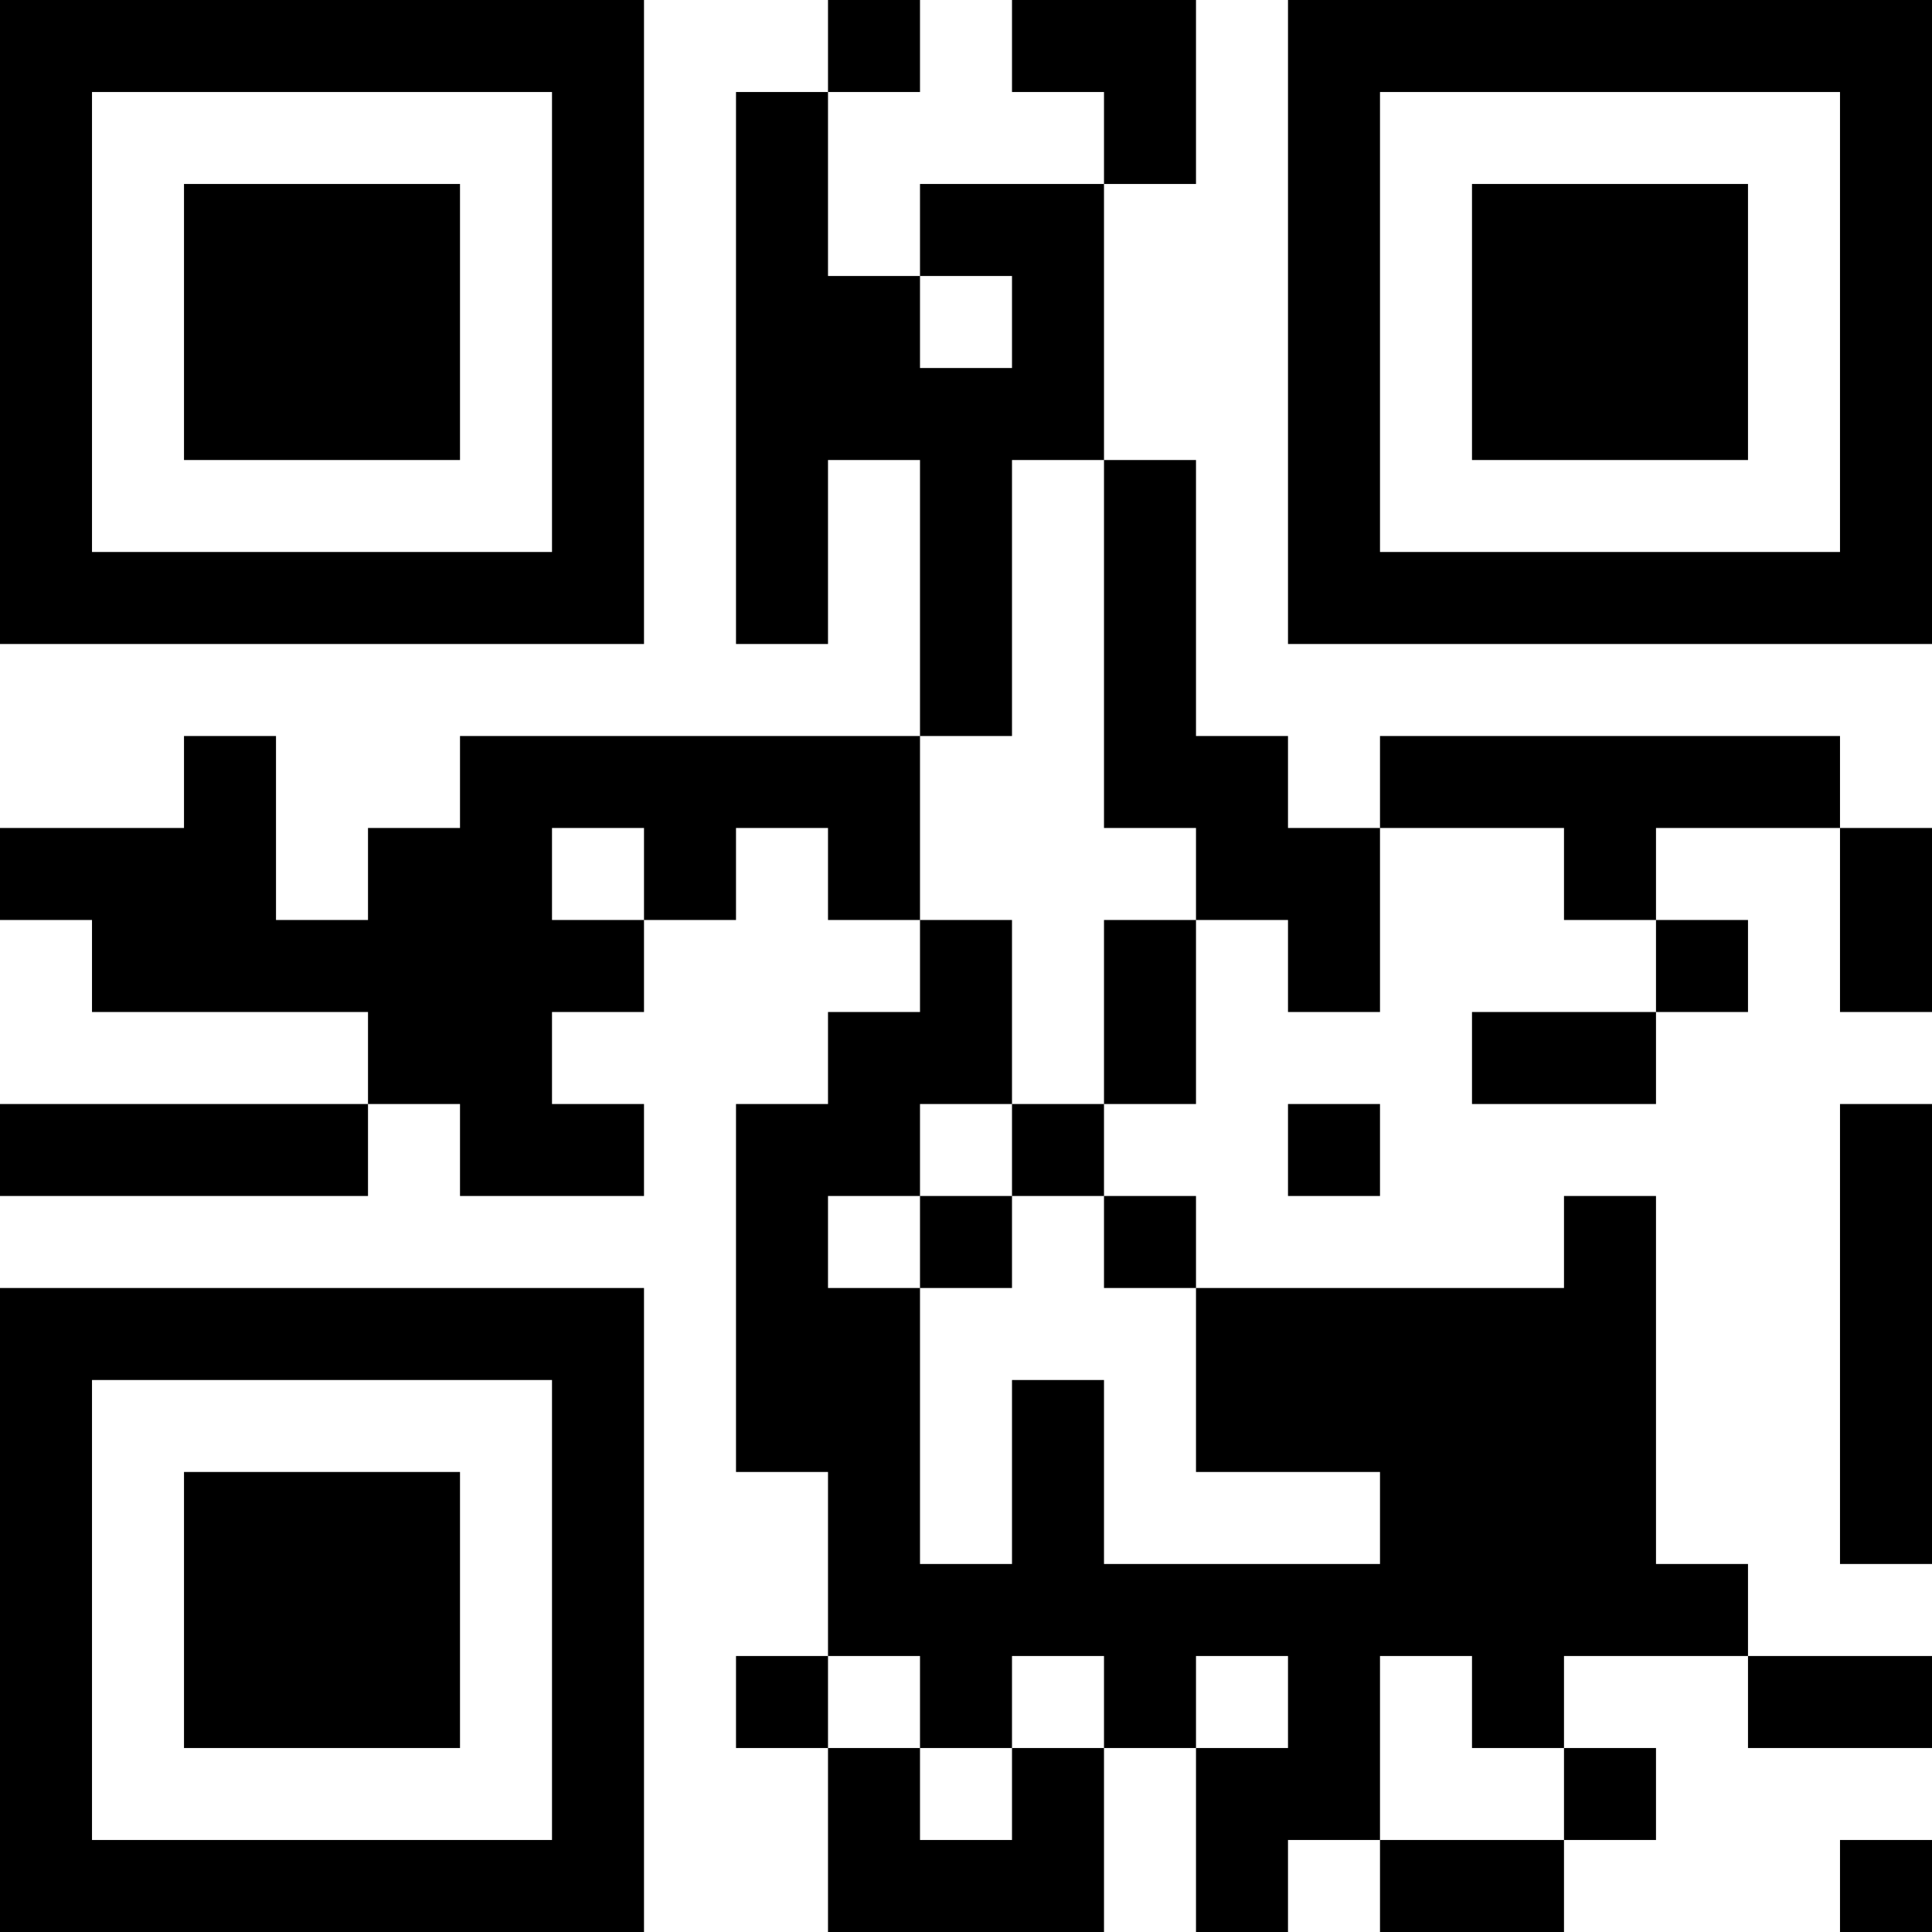 <svg height="250" width="250" viewBox="0 0 21 21" style="baseline-shift: 0px; clip-rule: nonzero; color: rgb(51, 51, 51); color-interpolation: srgb; color-interpolation-filters: linearrgb; color-rendering: auto; cursor: auto; direction: ltr; display: block; fill: rgb(0, 0, 0); fill-opacity: 1; fill-rule: nonzero; font: 400 14px / 21px Roboto, Arial, Helvetica, sans-serif; image-rendering: auto; letter-spacing: normal; marker: none; overflow: hidden; paint-order: normal; pointer-events: auto; shape-rendering: auto; stroke: none; stroke-dasharray: none; stroke-dashoffset: 0px; stroke-linecap: butt; stroke-linejoin: miter; stroke-miterlimit: 4; stroke-opacity: 1; stroke-width: 1px; text-anchor: start; text-decoration: none solid rgb(51, 51, 51); text-rendering: auto; visibility: visible; word-spacing: 0px; writing-mode: horizontal-tb;" xmlns="http://www.w3.org/2000/svg" xmlns:xlink="http://www.w3.org/1999/xlink" version="1.1"><path fill="transparent" d="M0,0 h21v21H0z" shape-rendering="crispEdges" style="baseline-shift: 0px; fill: transparent; paint-order: normal; shape-rendering: crispedges; text-decoration: none solid rgb(51, 51, 51);"></path><path fill="#000000" d="M0 0h7v1H0zM9 0h1v1H9zM11 0h2v1H11zM14,0 h7v1H14zM0 1h1v1H0zM6 1h1v1H6zM8 1h1v1H8zM12 1h1v1H12zM14 1h1v1H14zM20,1 h1v1H20zM0 2h1v1H0zM2 2h3v1H2zM6 2h1v1H6zM8 2h1v1H8zM10 2h2v1H10zM14 2h1v1H14zM16 2h3v1H16zM20,2 h1v1H20zM0 3h1v1H0zM2 3h3v1H2zM6 3h1v1H6zM8 3h2v1H8zM11 3h1v1H11zM14 3h1v1H14zM16 3h3v1H16zM20,3 h1v1H20zM0 4h1v1H0zM2 4h3v1H2zM6 4h1v1H6zM8 4h4v1H8zM14 4h1v1H14zM16 4h3v1H16zM20,4 h1v1H20zM0 5h1v1H0zM6 5h1v1H6zM8 5h1v1H8zM10 5h1v1H10zM12 5h1v1H12zM14 5h1v1H14zM20,5 h1v1H20zM0 6h7v1H0zM8 6h1v1H8zM10 6h1v1H10zM12 6h1v1H12zM14,6 h7v1H14zM10 7h1v1H10zM12 7h1v1H12zM2 8h1v1H2zM5 8h5v1H5zM12 8h2v1H12zM15 8h5v1H15zM0 9h3v1H0zM4 9h2v1H4zM7 9h1v1H7zM9 9h1v1H9zM13 9h2v1H13zM17 9h1v1H17zM20,9 h1v1H20zM1 10h6v1H1zM10 10h1v1H10zM12 10h1v1H12zM14 10h1v1H14zM18 10h1v1H18zM20,10 h1v1H20zM4 11h2v1H4zM9 11h2v1H9zM12 11h1v1H12zM16 11h2v1H16zM0 12h4v1H0zM5 12h2v1H5zM8 12h2v1H8zM11 12h1v1H11zM14 12h1v1H14zM20,12 h1v1H20zM8 13h1v1H8zM10 13h1v1H10zM12 13h1v1H12zM17 13h1v1H17zM20,13 h1v1H20zM0 14h7v1H0zM8 14h2v1H8zM13 14h5v1H13zM20,14 h1v1H20zM0 15h1v1H0zM6 15h1v1H6zM8 15h2v1H8zM11 15h1v1H11zM13 15h5v1H13zM20,15 h1v1H20zM0 16h1v1H0zM2 16h3v1H2zM6 16h1v1H6zM9 16h1v1H9zM11 16h1v1H11zM15 16h3v1H15zM20,16 h1v1H20zM0 17h1v1H0zM2 17h3v1H2zM6 17h1v1H6zM9 17h10v1H9zM0 18h1v1H0zM2 18h3v1H2zM6 18h1v1H6zM8 18h1v1H8zM10 18h1v1H10zM12 18h1v1H12zM14 18h1v1H14zM16 18h1v1H16zM19,18 h2v1H19zM0 19h1v1H0zM6 19h1v1H6zM9 19h1v1H9zM11 19h1v1H11zM13 19h2v1H13zM17 19h1v1H17zM0 20h7v1H0zM9 20h3v1H9zM13 20h1v1H13zM15 20h2v1H15zM20,20 h1v1H20z" shape-rendering="crispEdges" style="baseline-shift: 0px; paint-order: normal; shape-rendering: crispedges; text-decoration: none solid rgb(51, 51, 51);"></path><image height="21" width="21" x="0" y="0" preserveAspectRatio="none" opacity="1" style="baseline-shift: 0px; overflow: hidden; paint-order: normal; text-decoration: none solid rgb(51, 51, 51);"></image></svg>